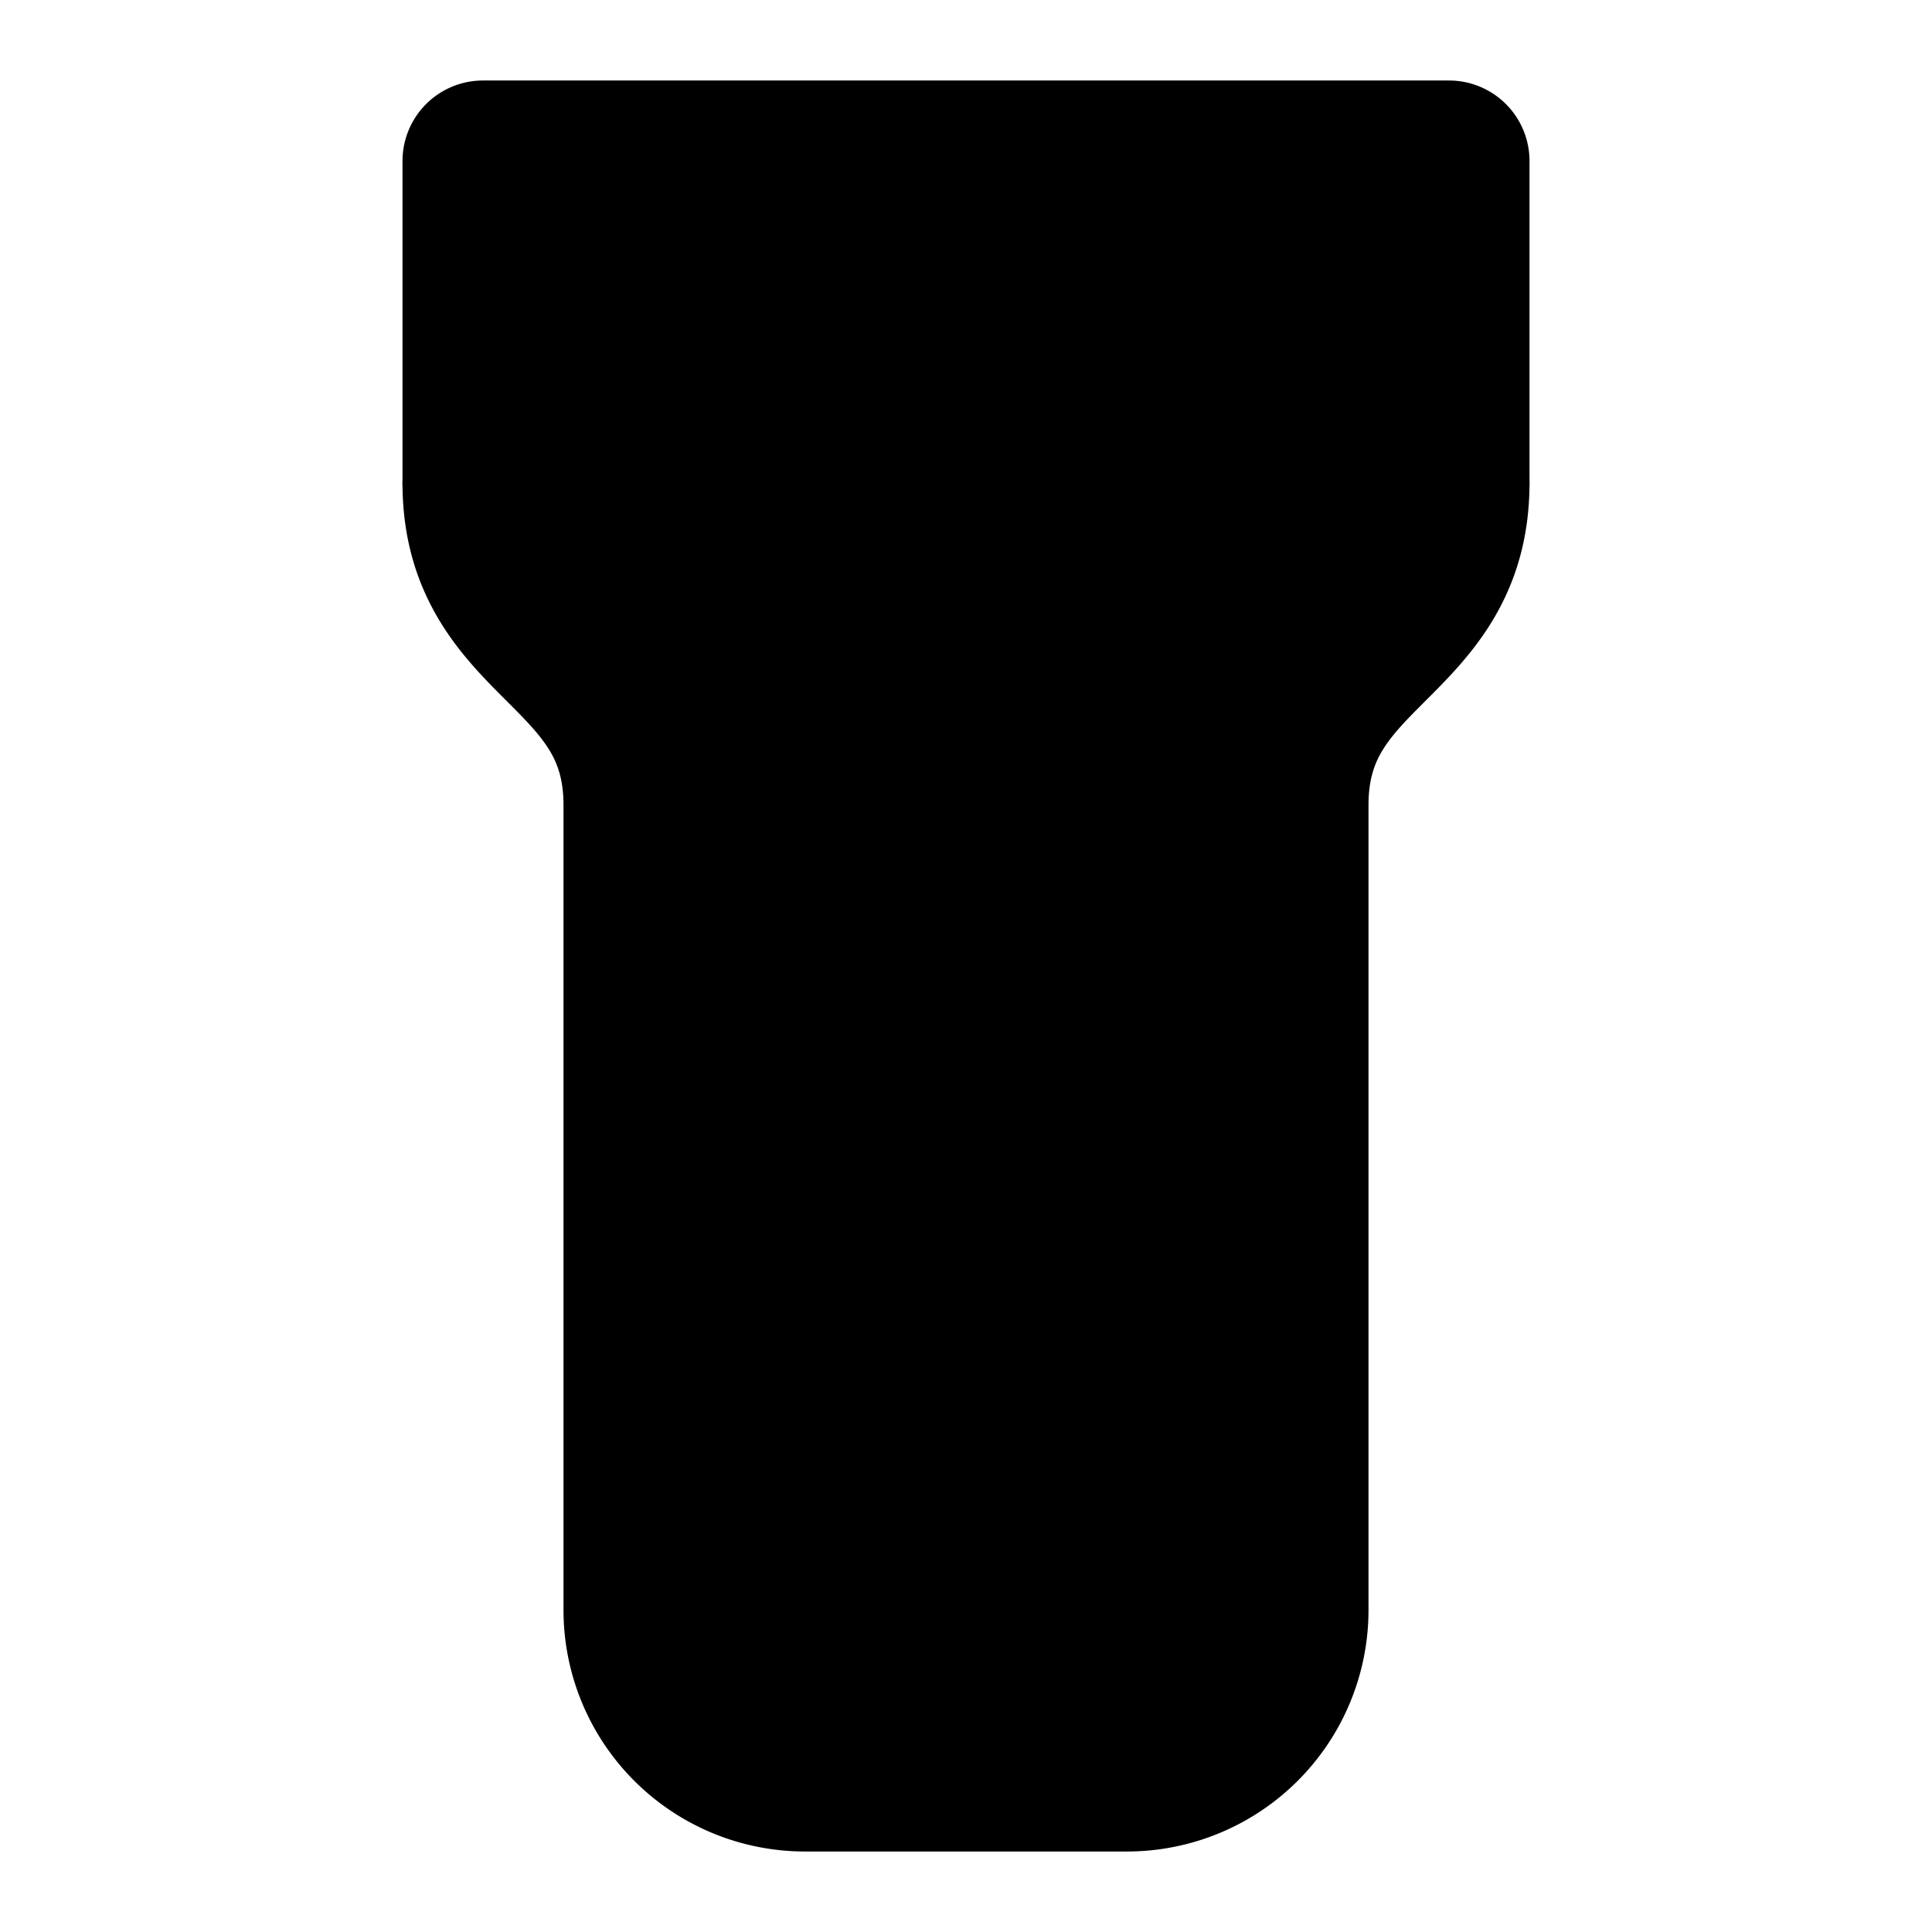 <!-- @license lucide-static v0.396.0 - ISC -->
<svg
    xmlns="http://www.w3.org/2000/svg"
    class="lucide lucide-flashlight"
    width="24"
    height="24"
    viewBox="0 0 24 24"
    fill="currentColor"
    stroke="currentColor"
    stroke-width="2"
    stroke-linecap="round"
    stroke-linejoin="round"
>
    <path
        vector-effect="non-scaling-stroke"
        d="M18 6c0 2-2 2-2 4v10a2 2 0 0 1-2 2h-4a2 2 0 0 1-2-2V10c0-2-2-2-2-4V2h12z"
    />
    <line vector-effect="non-scaling-stroke" x1="6" x2="18" y1="6" y2="6" />
    <line vector-effect="non-scaling-stroke" x1="12" x2="12" y1="12" y2="12" />
</svg>
